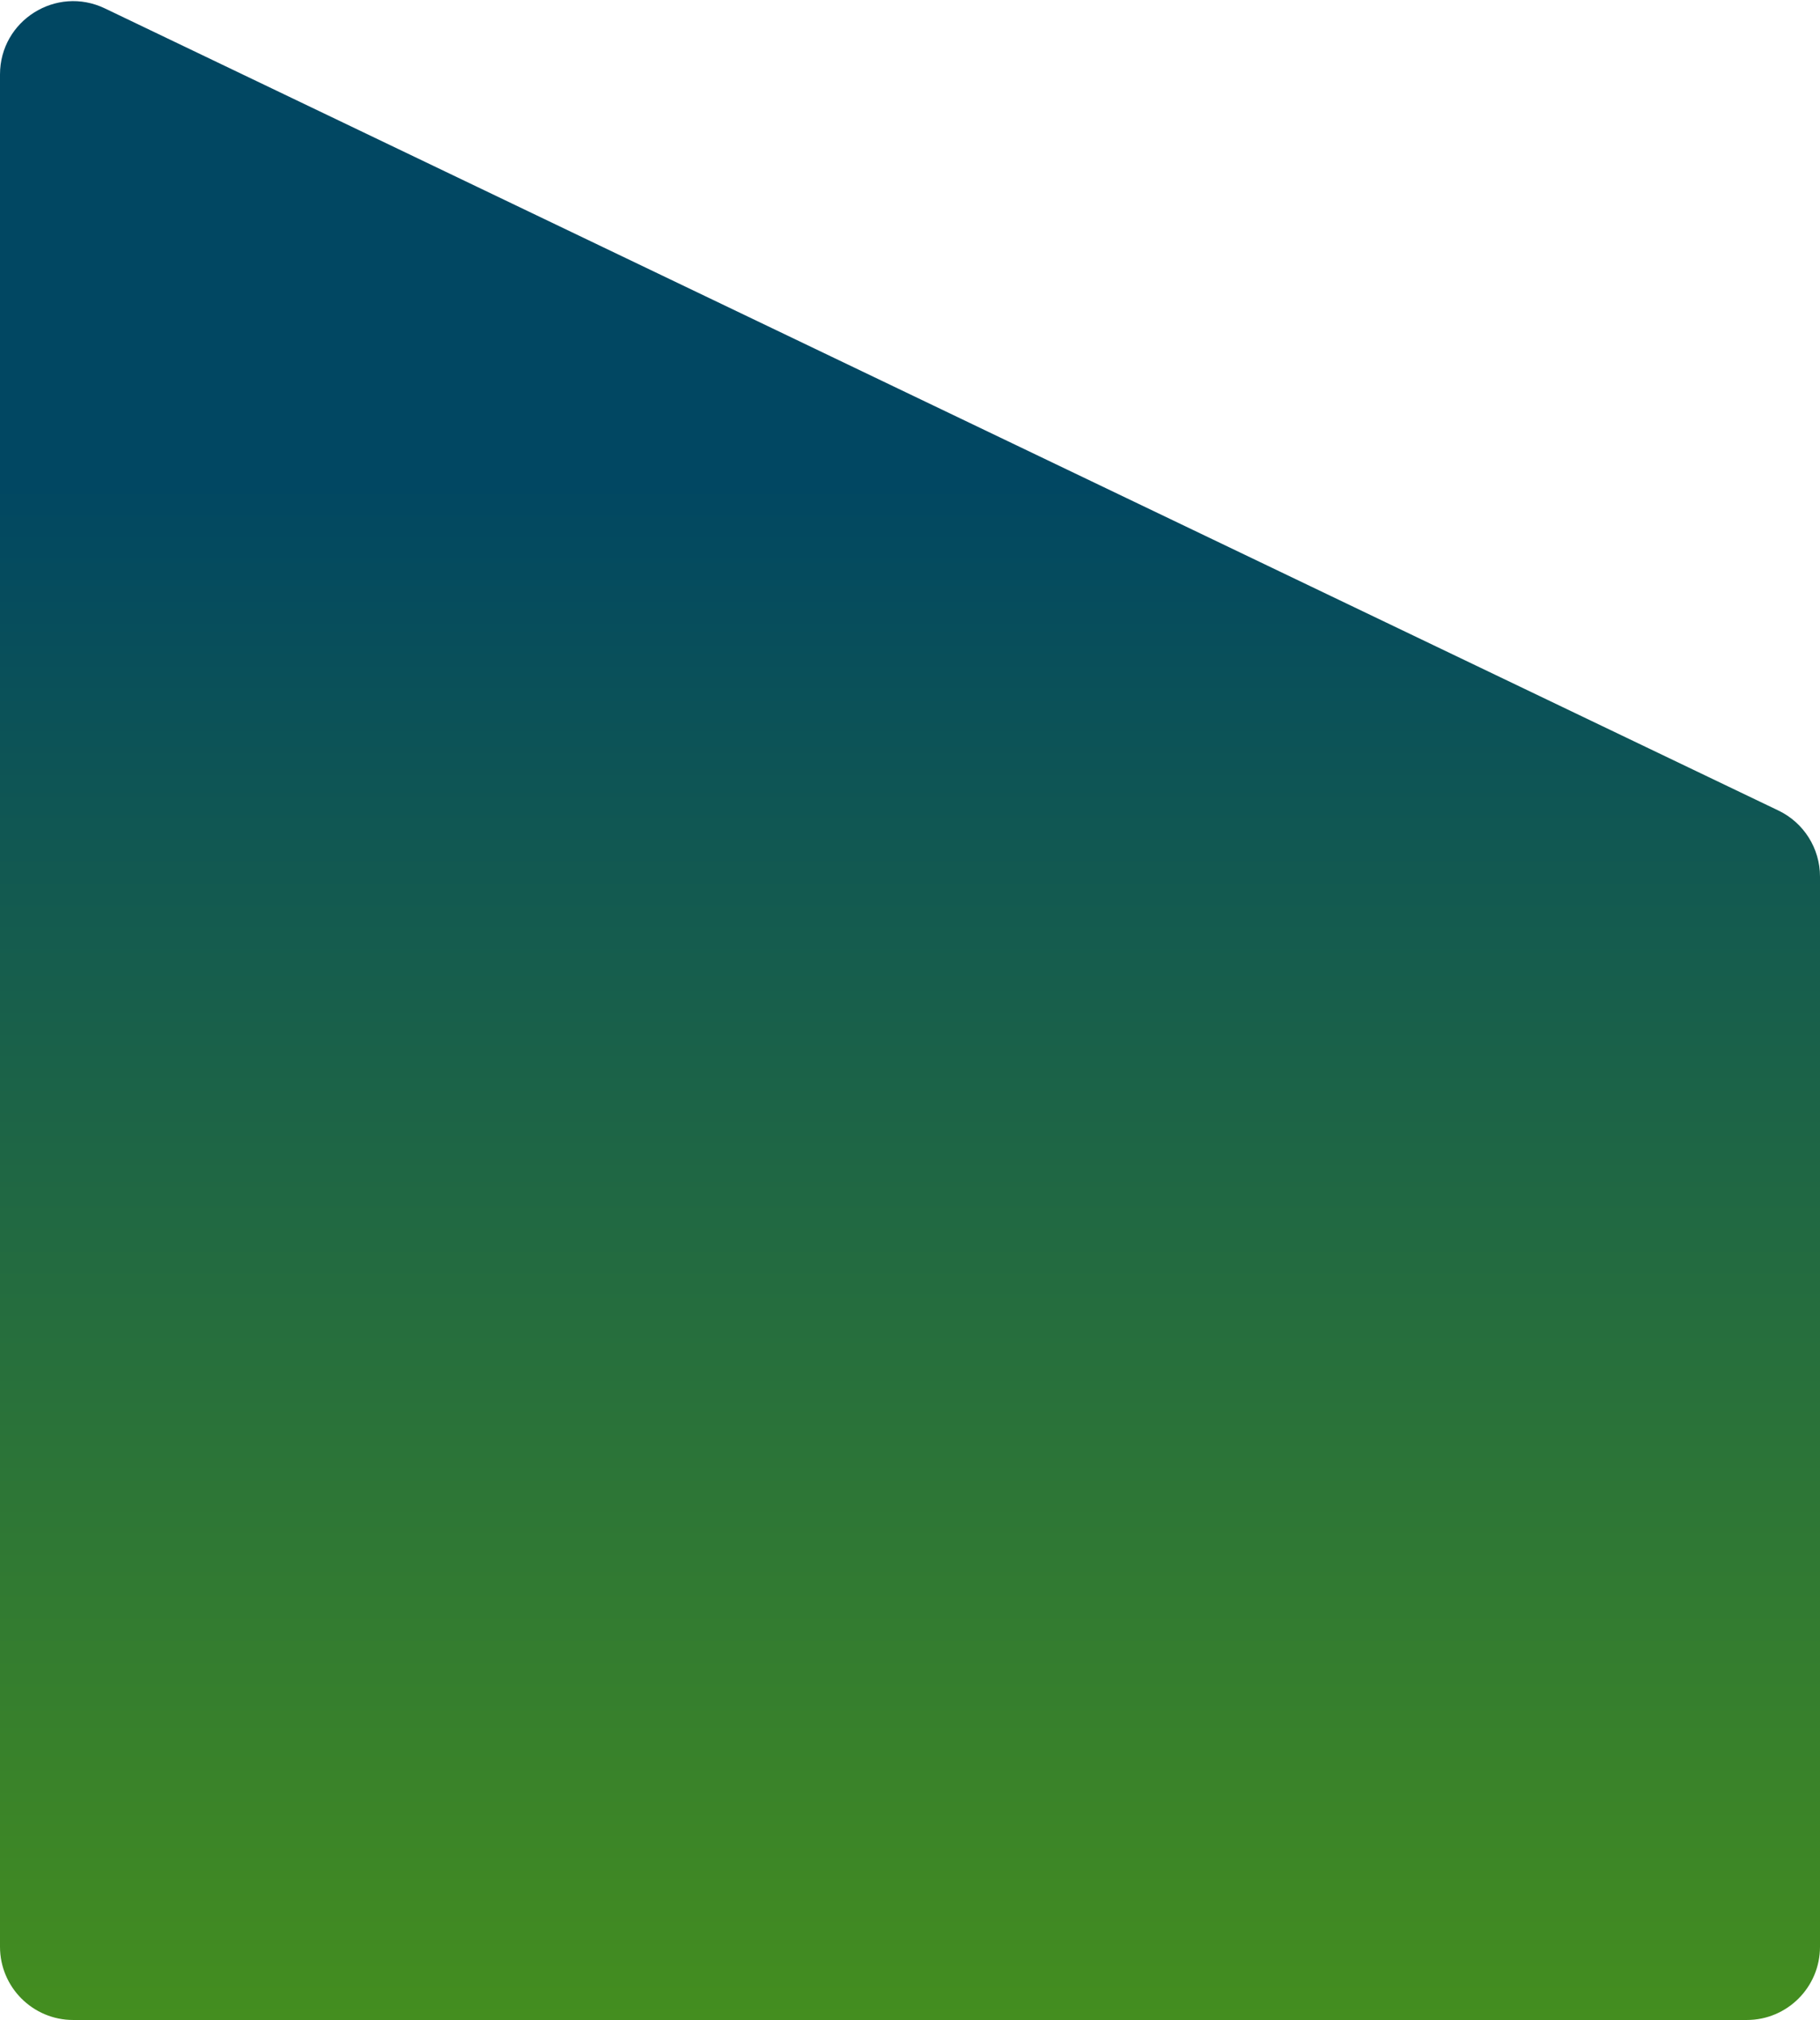 <svg width="174" height="193" viewBox="0 0 174 193" fill="none" xmlns="http://www.w3.org/2000/svg">
<path d="M174 83.755L174 186C174 189.866 170.866 193 167 193H7C3.134 193 0 189.866 0 186L0 7.115C0 1.963 5.378 -1.424 10.024 0.802L170.024 77.442C172.454 78.606 174 81.061 174 83.755Z" fill="url(#paint0_linear_3_2292)"/>
<defs>
<linearGradient id="paint0_linear_3_2292" x1="104.73" y1="46.124" x2="104.73" y2="193" gradientUnits="userSpaceOnUse">
<stop stop-color="#014762"/>
<stop offset="1" stop-color="#448E1F"/>
</linearGradient>
</defs>
</svg>
